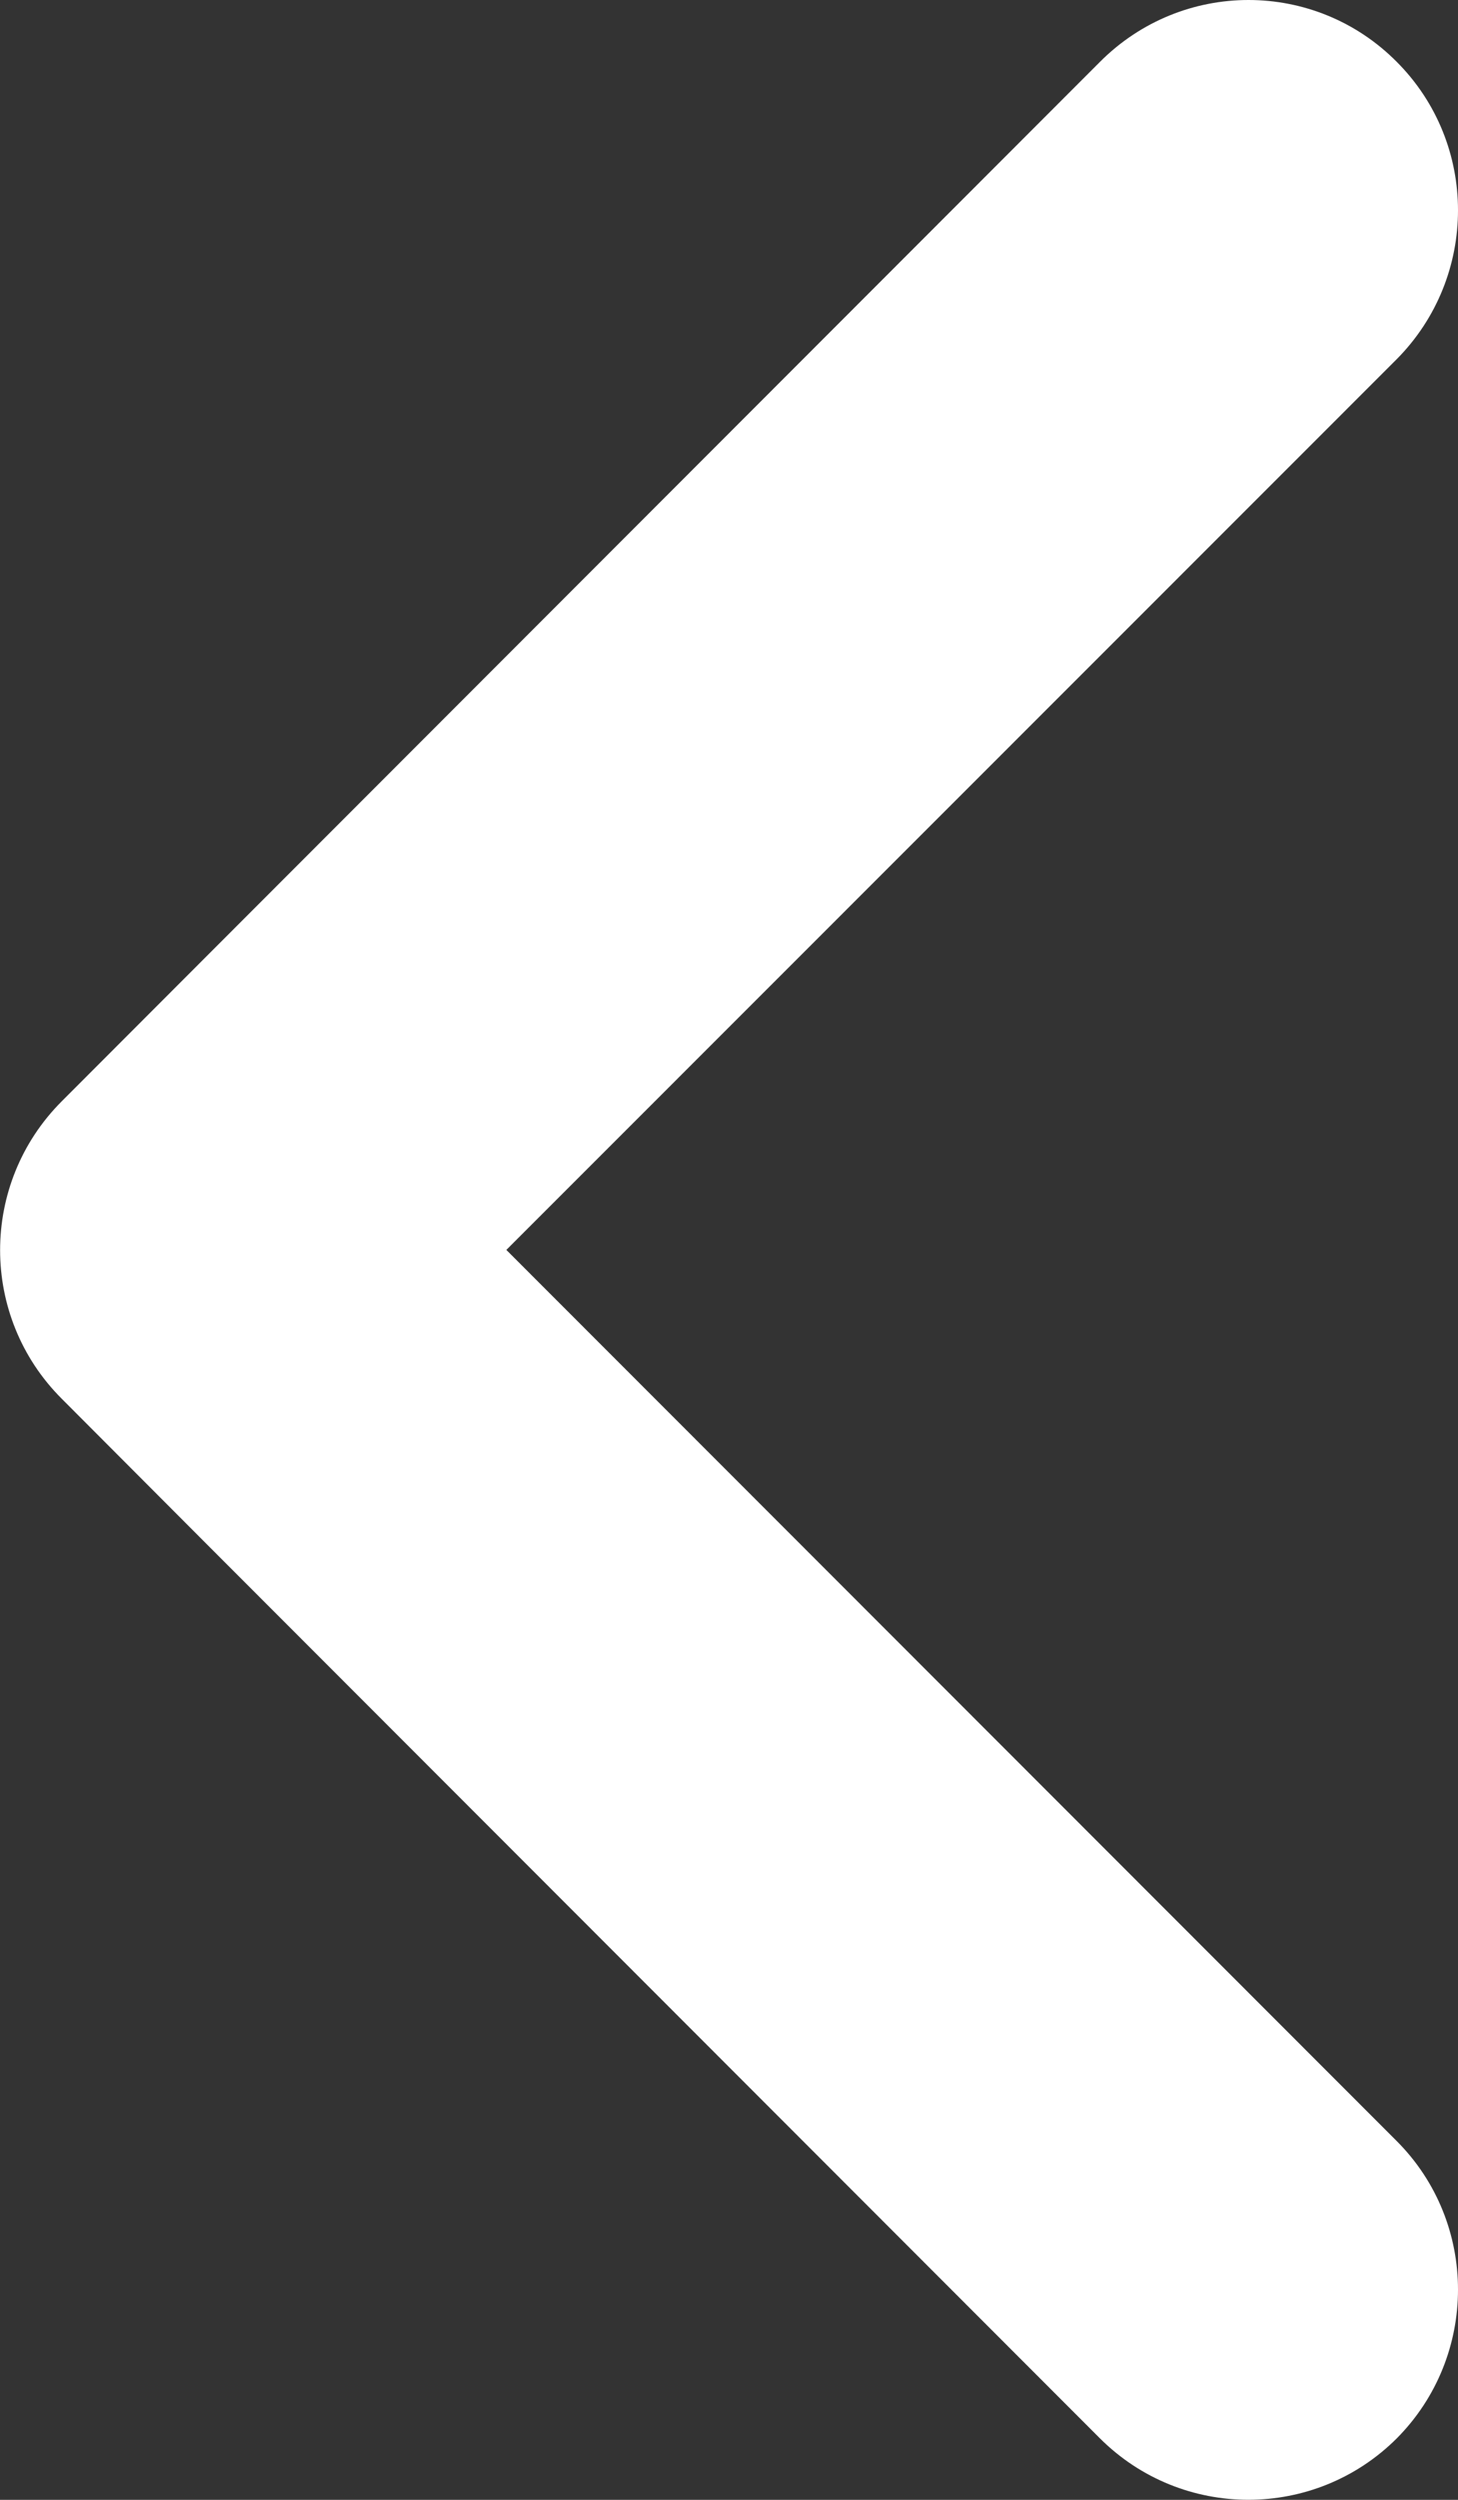  <svg width='7' height='12' viewBox='0 0 7 12' fill='none' xmlns='http://www.w3.org/2000/svg'><rect x="0" y="0" width="7" height="12" fill="#333333" stroke="none"/> <path fill-rule='evenodd' clip-rule='evenodd' d='M1.007 7.427L5.281 11.705C5.675 12.098 6.312 12.098 6.706 11.705C7.098 11.31 7.098 10.671 6.706 10.278L2.431 6L6.706 1.724C7.098 1.328 7.098 0.69 6.706 0.297C6.313 -0.099 5.676 -0.099 5.281 0.297L1.007 4.575L0.296 5.287C-0.098 5.682 -0.098 6.32 0.296 6.714L1.007 7.427Z' fill='white'/> </svg>